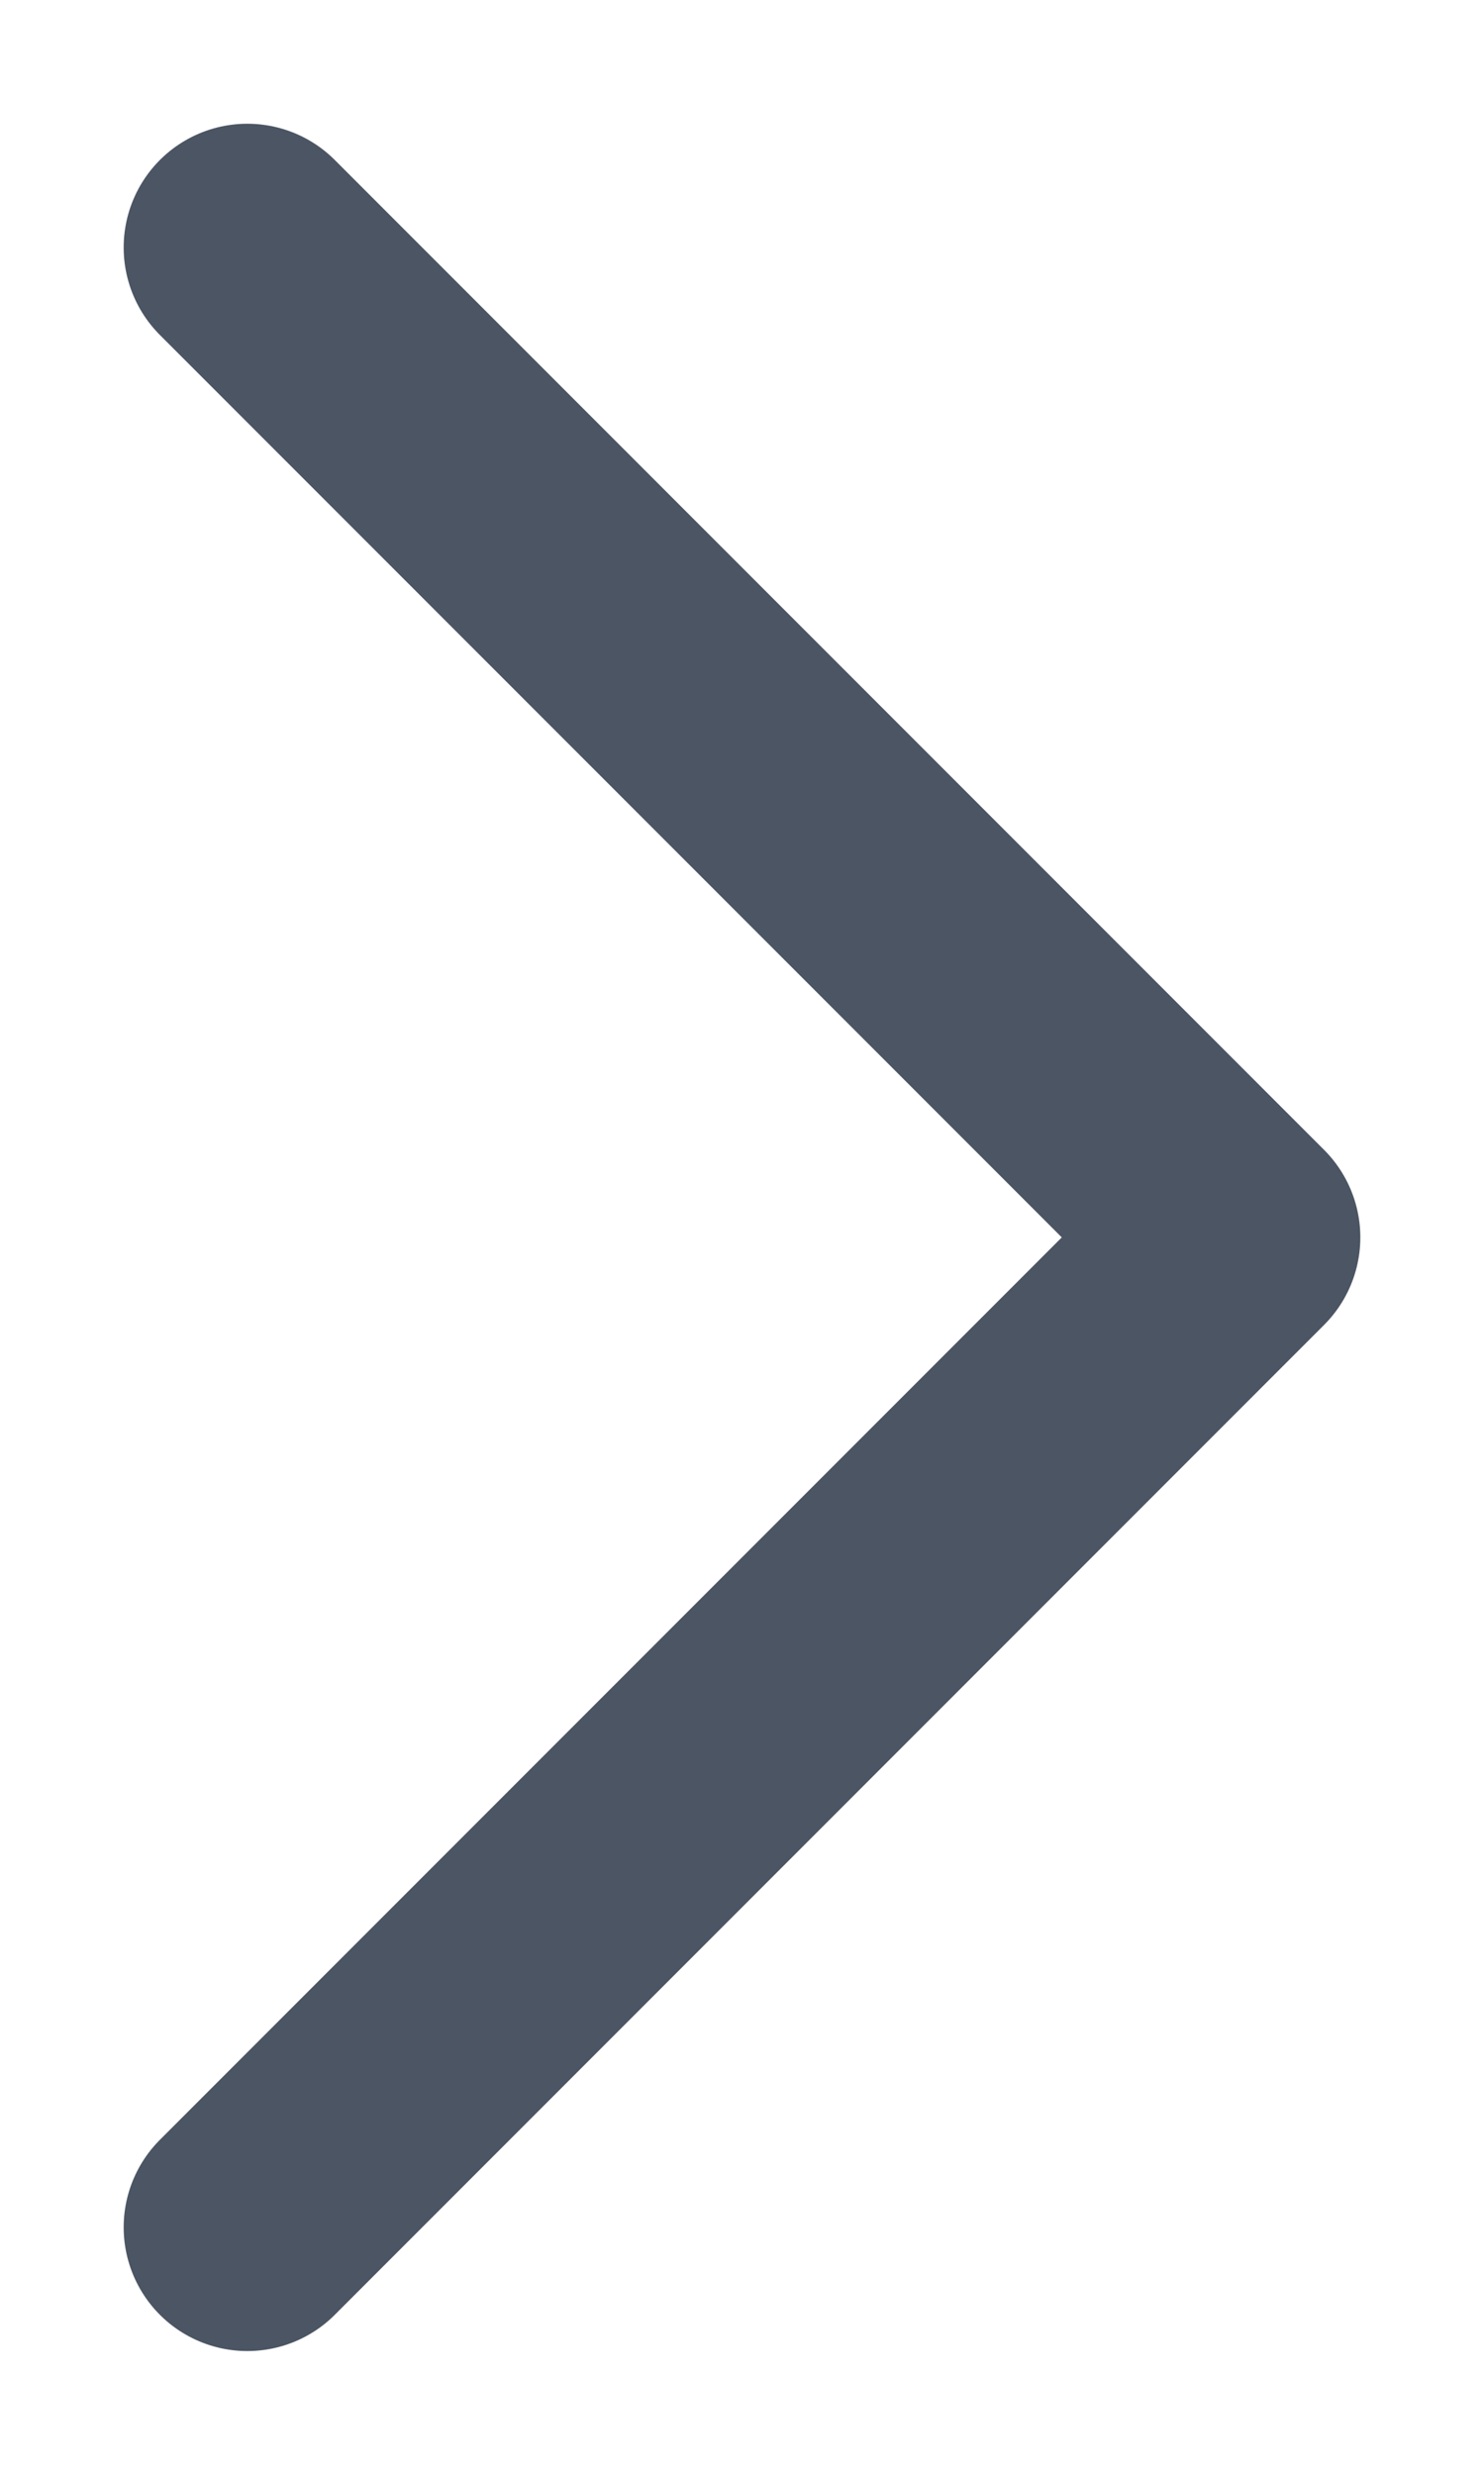 <svg width="6" height="10" viewBox="0 0 6 10" fill="none" xmlns="http://www.w3.org/2000/svg">
<path id="Path" d="M1 1L5 5L1 9" stroke="#4B5563" stroke-linecap="round" stroke-linejoin="round"/>
</svg>
